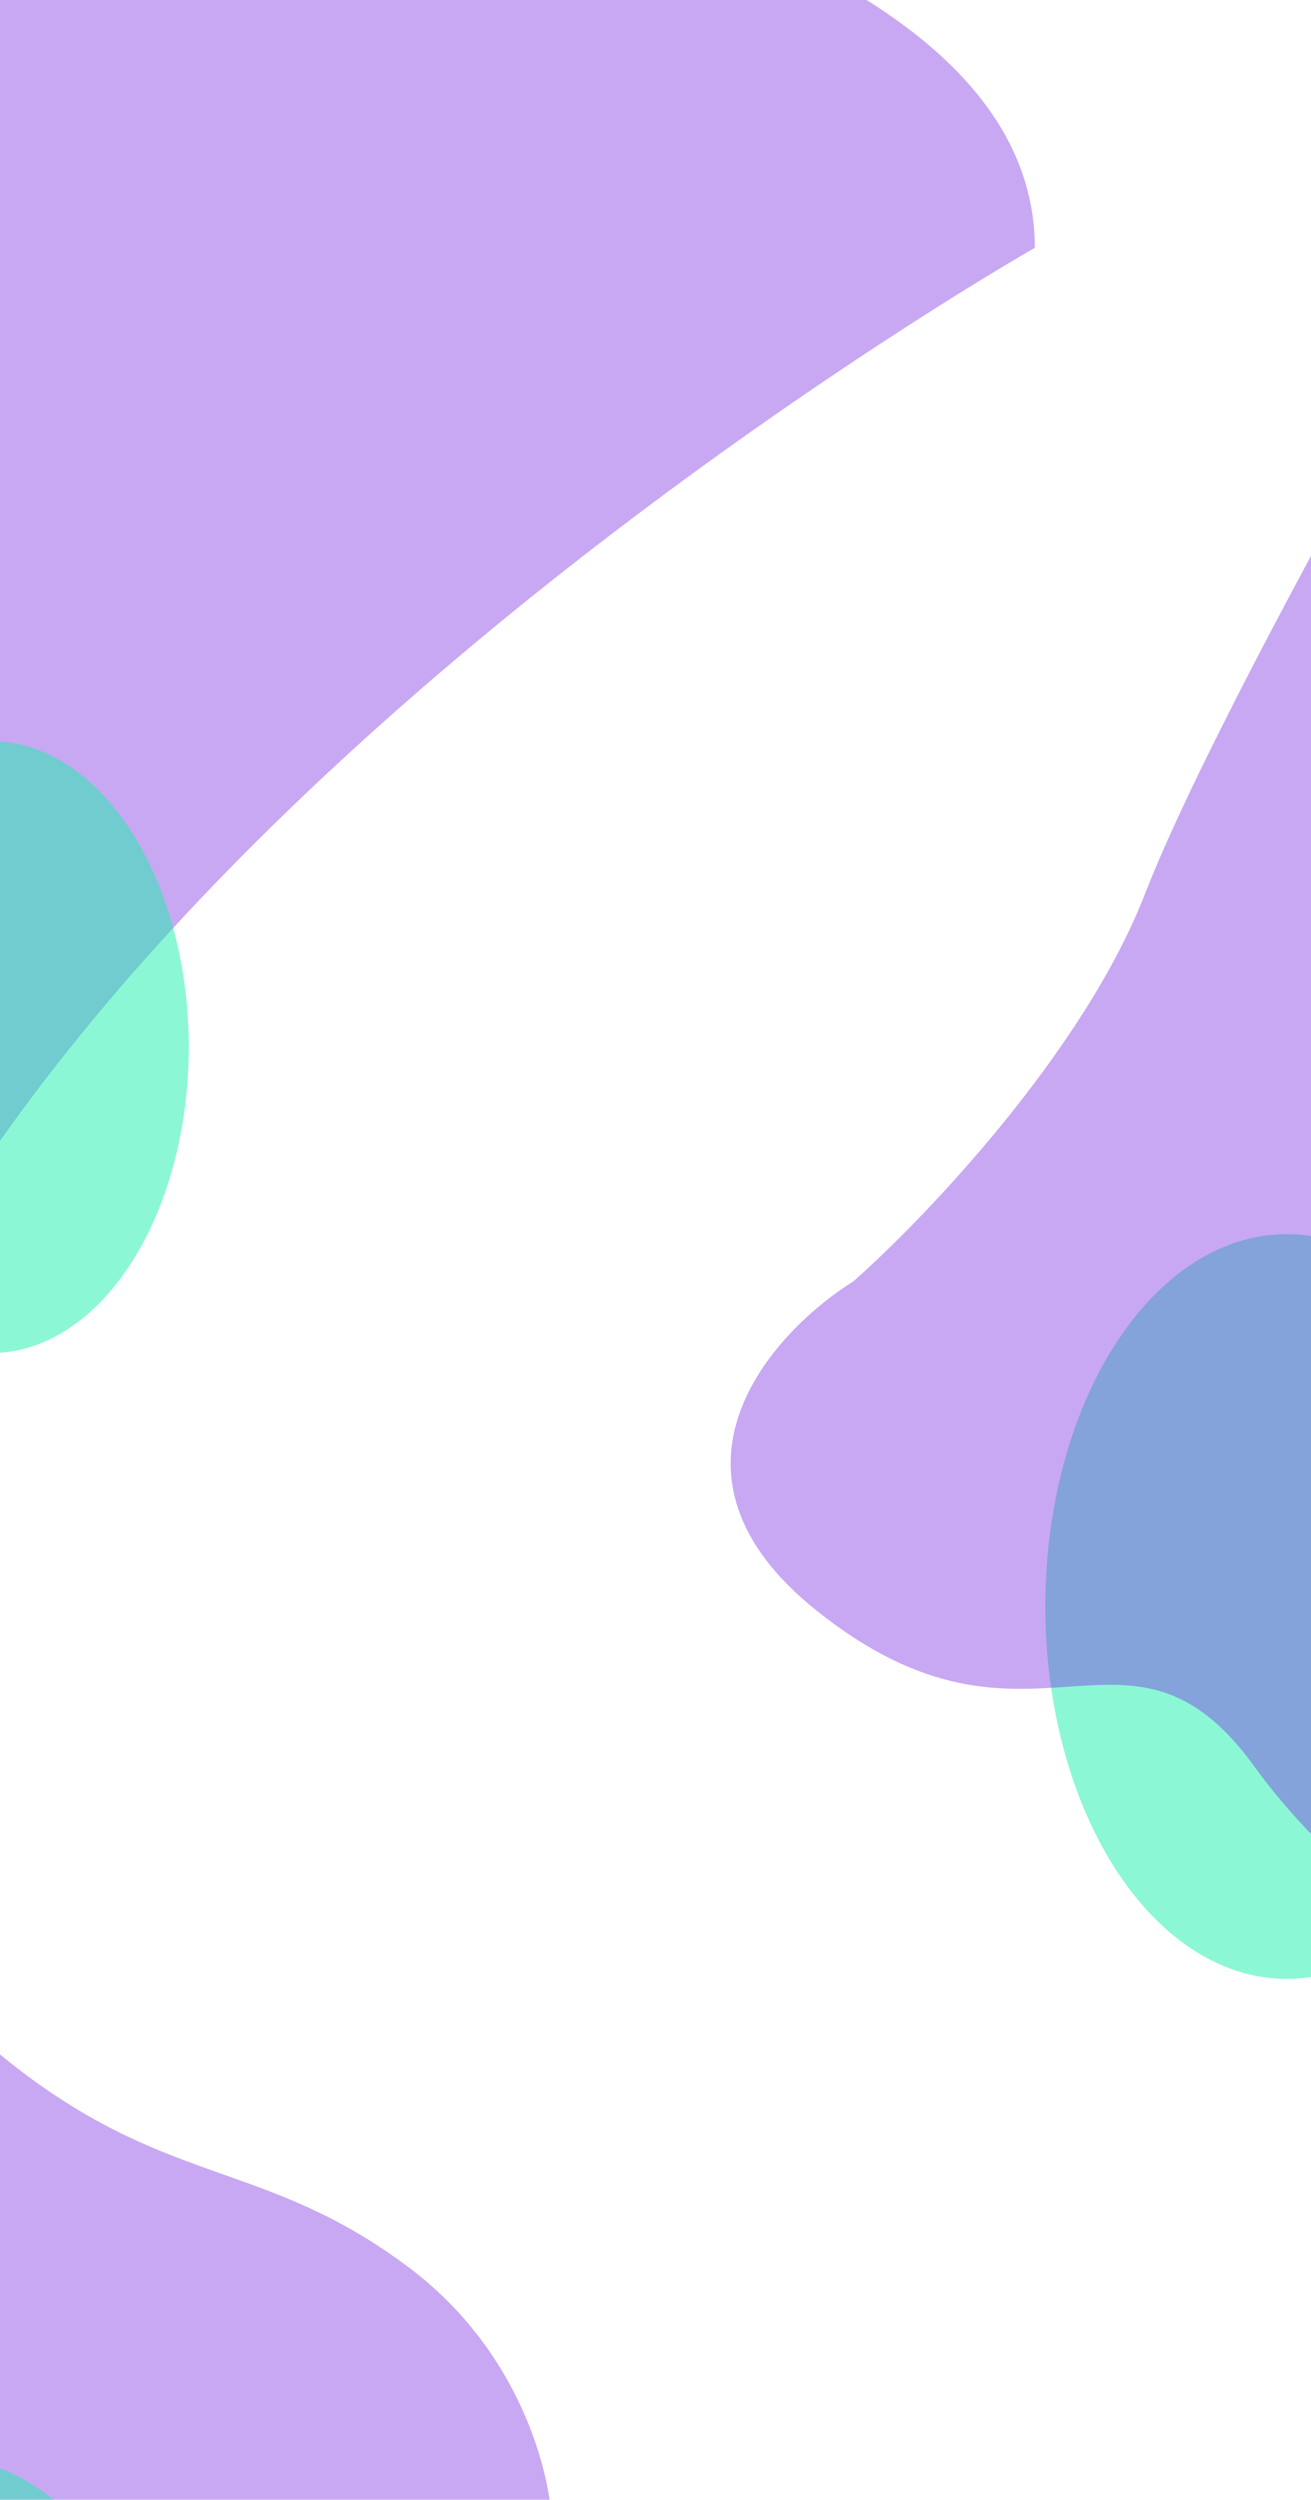 <svg width="375" height="715" viewBox="0 0 375 715" fill="none" xmlns="http://www.w3.org/2000/svg">
<g filter="url(#filter0_f_242_5097)">
<path d="M296 70.883C296 70.883 -58.066 272.134 -61.847 490C-131.056 490 -148 238.181 -148 131.736C-148 25.291 -91.895 -61 -22.686 -61C46.523 -61 296 -35.562 296 70.883Z" fill="#7727E1" fill-opacity="0.4"/>
</g>
<g filter="url(#filter1_f_242_5097)">
<path d="M-95.744 734.565V502H-87.091C-73.706 502 -36.661 560.193 6.604 592.823C49.868 625.453 76.773 618.386 116.928 648.522C149.052 672.631 157.623 707.893 157.894 722.511C158.66 740.661 155.622 779.374 137.343 789.017C114.494 801.071 4.596 1007.24 -68.683 1005.99C-127.306 1005 -97.862 752.3 -95.744 734.565Z" fill="#7727E1" fill-opacity="0.4"/>
</g>
<g filter="url(#filter2_f_242_5097)">
<ellipse cx="-2.5" cy="299.5" rx="56.5" ry="87.5" fill="#1BF1AD" fill-opacity="0.5"/>
</g>
<g filter="url(#filter3_f_242_5097)">
<ellipse cx="368" cy="459.5" rx="69" ry="106.5" fill="#1BF1AD" fill-opacity="0.5"/>
</g>
<g filter="url(#filter4_f_242_5097)">
<path d="M335.386 789.272C371.756 746.929 433.616 671.448 460 639V1189C447.876 1160.54 393.31 1124.77 378.633 1115.63C375.381 1113.6 355.846 1098.92 246.546 1037.81C143.668 980.282 180.065 937.396 214.349 903.874C239.54 883.317 299.015 831.615 335.386 789.272Z" fill="#7727E1" fill-opacity="0.4"/>
</g>
<g filter="url(#filter5_f_242_5097)">
<path d="M426.042 68H456.092H466.064L479 725.27C473.924 742.464 462.237 755.679 456.092 670.983C448.411 565.112 395.588 556.168 358.935 505.417C322.282 454.666 295.061 509.785 233.614 460.698C184.456 421.428 220.138 381.52 244.125 366.475C264.607 348.38 309.965 300.873 327.537 255.613C345.109 210.353 400.529 111.679 426.042 68Z" fill="#7727E1" fill-opacity="0.4"/>
</g>
<g filter="url(#filter6_f_242_5097)">
<ellipse cx="-16" cy="806.5" rx="67" ry="103.5" fill="#1BF1AD" fill-opacity="0.5"/>
</g>
<defs>
<filter id="filter0_f_242_5097" x="-323" y="-236" width="794" height="901" filterUnits="userSpaceOnUse" color-interpolation-filters="sRGB">
<feFlood flood-opacity="0" result="BackgroundImageFix"/>
<feBlend mode="normal" in="SourceGraphic" in2="BackgroundImageFix" result="shape"/>
<feGaussianBlur stdDeviation="87.5" result="effect1_foregroundBlur_242_5097"/>
</filter>
<filter id="filter1_f_242_5097" x="-280" y="327" width="613" height="854" filterUnits="userSpaceOnUse" color-interpolation-filters="sRGB">
<feFlood flood-opacity="0" result="BackgroundImageFix"/>
<feBlend mode="normal" in="SourceGraphic" in2="BackgroundImageFix" result="shape"/>
<feGaussianBlur stdDeviation="87.5" result="effect1_foregroundBlur_242_5097"/>
</filter>
<filter id="filter2_f_242_5097" x="-234" y="37" width="463" height="525" filterUnits="userSpaceOnUse" color-interpolation-filters="sRGB">
<feFlood flood-opacity="0" result="BackgroundImageFix"/>
<feBlend mode="normal" in="SourceGraphic" in2="BackgroundImageFix" result="shape"/>
<feGaussianBlur stdDeviation="87.5" result="effect1_foregroundBlur_242_5097"/>
</filter>
<filter id="filter3_f_242_5097" x="124" y="178" width="488" height="563" filterUnits="userSpaceOnUse" color-interpolation-filters="sRGB">
<feFlood flood-opacity="0" result="BackgroundImageFix"/>
<feBlend mode="normal" in="SourceGraphic" in2="BackgroundImageFix" result="shape"/>
<feGaussianBlur stdDeviation="87.5" result="effect1_foregroundBlur_242_5097"/>
</filter>
<filter id="filter4_f_242_5097" x="4" y="464" width="631" height="900" filterUnits="userSpaceOnUse" color-interpolation-filters="sRGB">
<feFlood flood-opacity="0" result="BackgroundImageFix"/>
<feBlend mode="normal" in="SourceGraphic" in2="BackgroundImageFix" result="shape"/>
<feGaussianBlur stdDeviation="87.5" result="effect1_foregroundBlur_242_5097"/>
</filter>
<filter id="filter5_f_242_5097" x="34" y="-107" width="620" height="1020" filterUnits="userSpaceOnUse" color-interpolation-filters="sRGB">
<feFlood flood-opacity="0" result="BackgroundImageFix"/>
<feBlend mode="normal" in="SourceGraphic" in2="BackgroundImageFix" result="shape"/>
<feGaussianBlur stdDeviation="87.5" result="effect1_foregroundBlur_242_5097"/>
</filter>
<filter id="filter6_f_242_5097" x="-258" y="528" width="484" height="557" filterUnits="userSpaceOnUse" color-interpolation-filters="sRGB">
<feFlood flood-opacity="0" result="BackgroundImageFix"/>
<feBlend mode="normal" in="SourceGraphic" in2="BackgroundImageFix" result="shape"/>
<feGaussianBlur stdDeviation="87.5" result="effect1_foregroundBlur_242_5097"/>
</filter>
</defs>
</svg>
